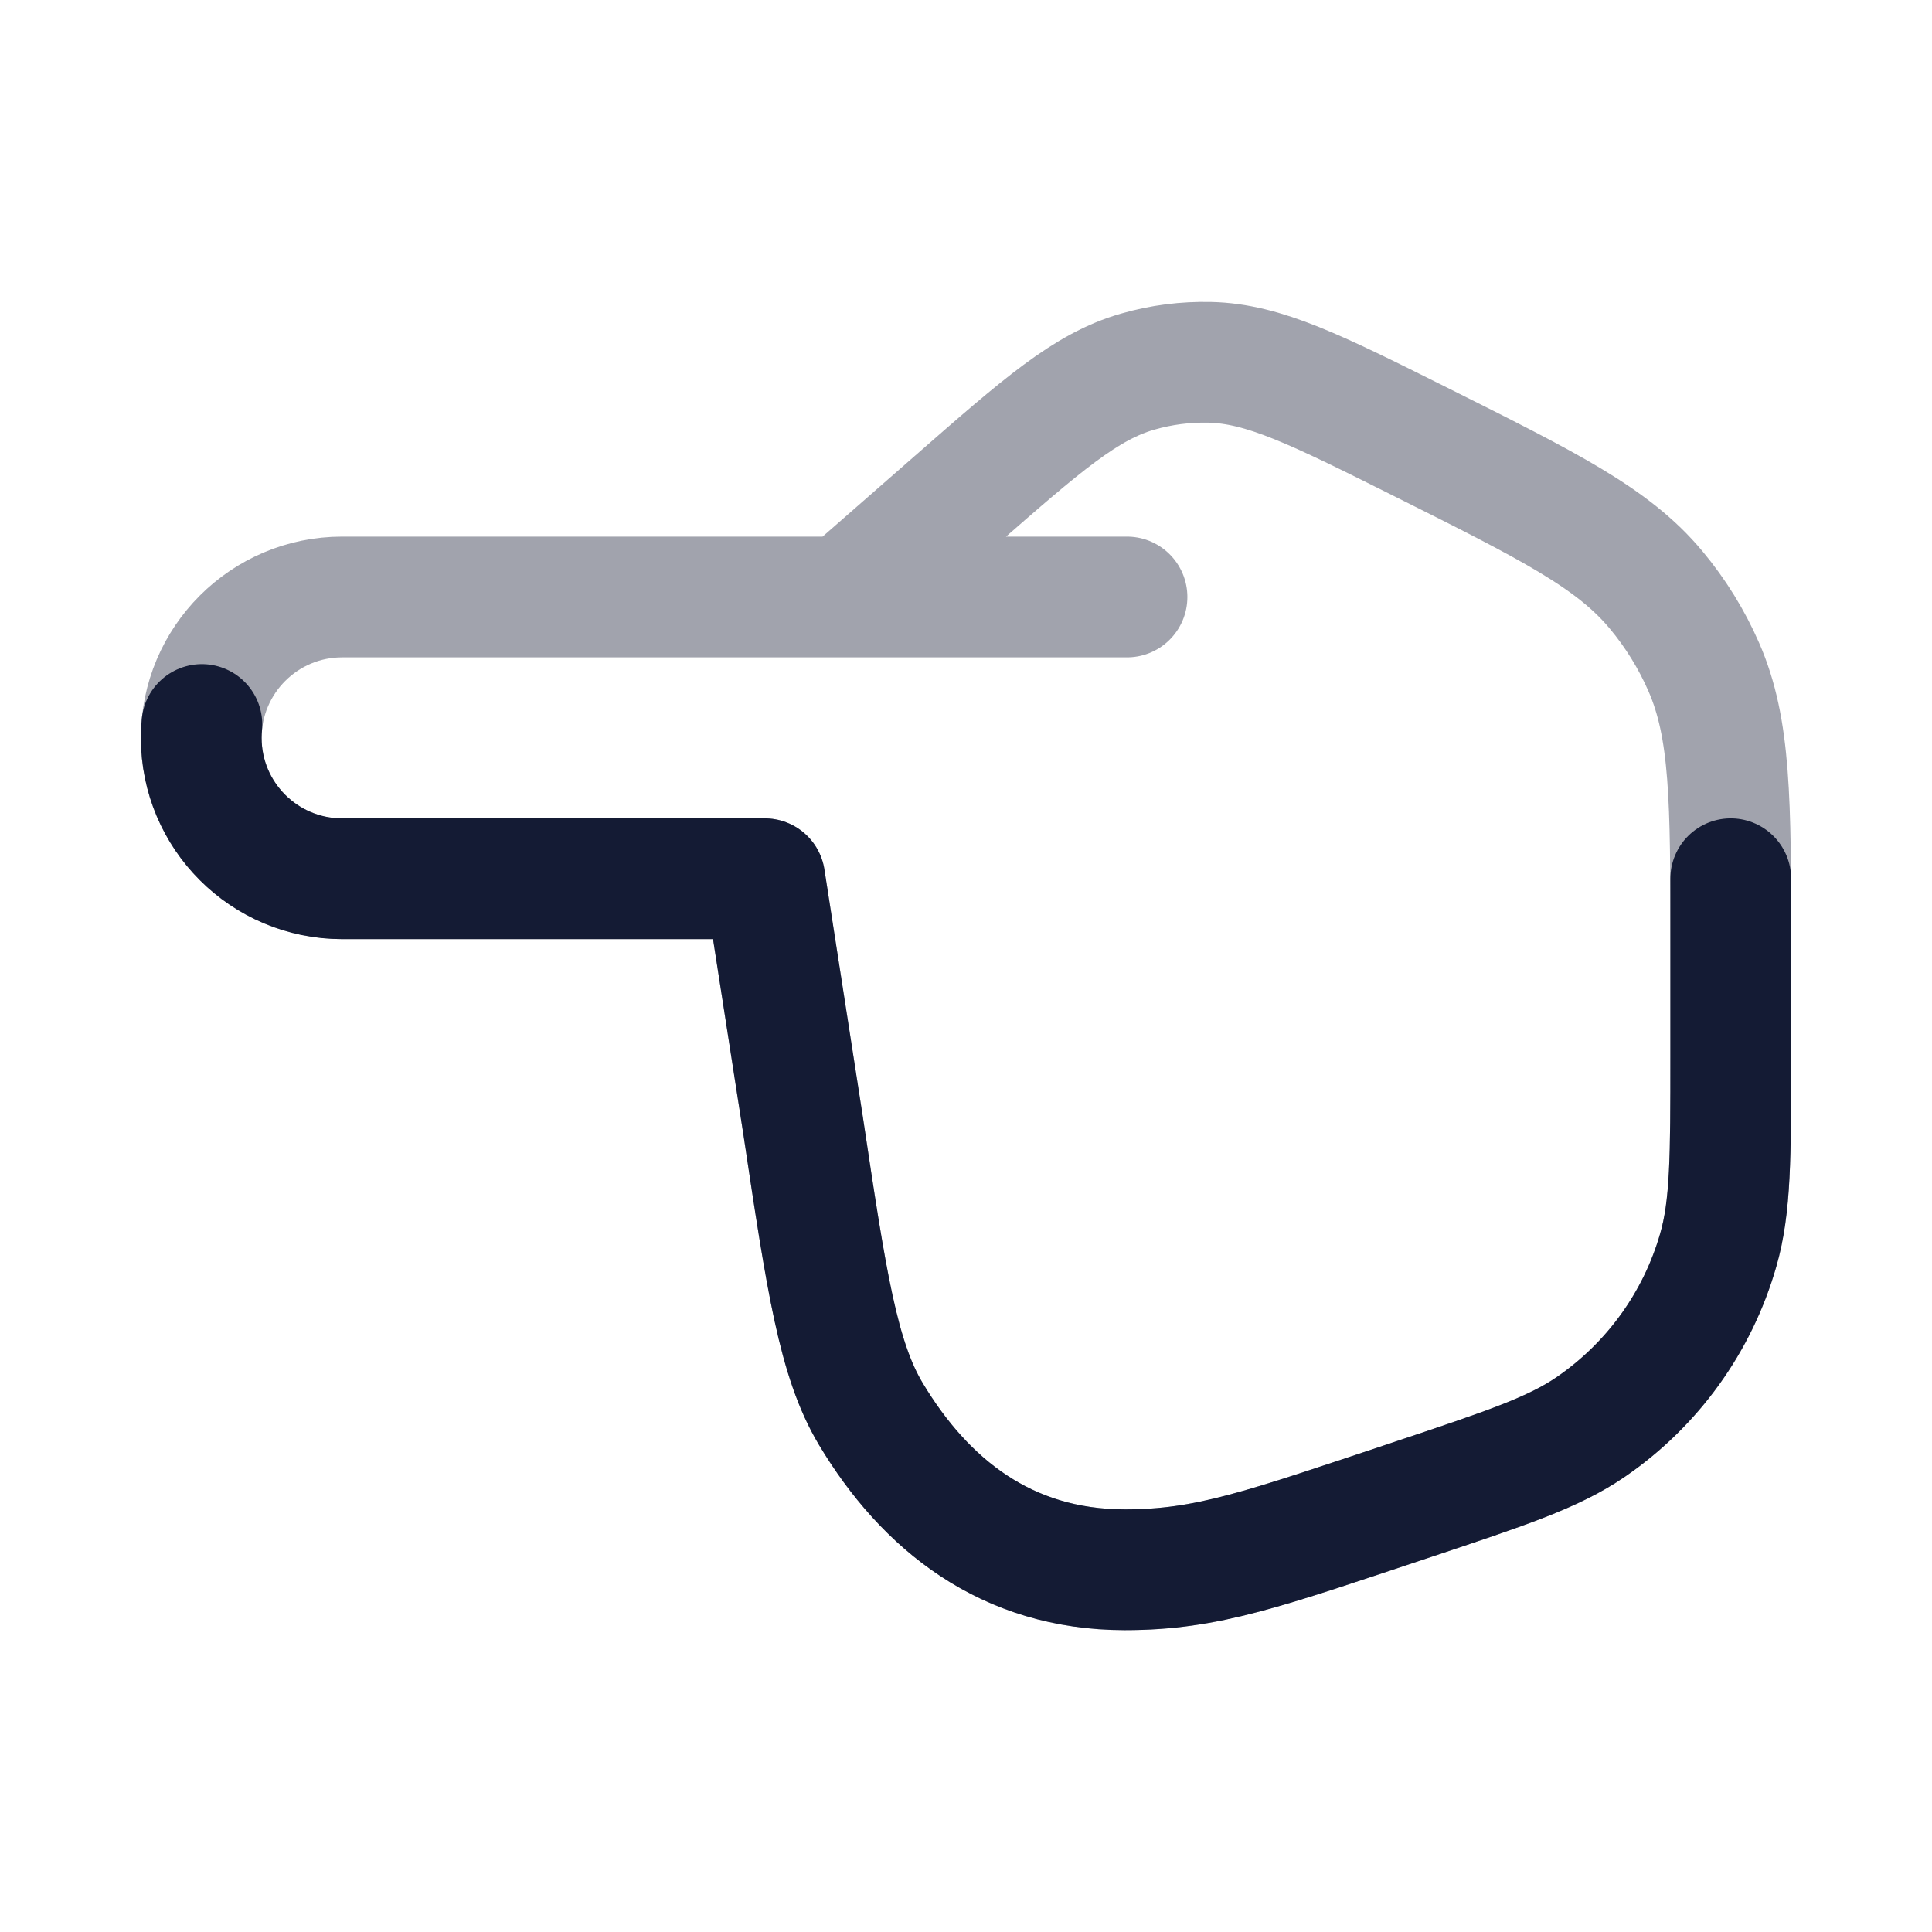 <svg width="24" height="24" viewBox="0 0 24 24" fill="none" xmlns="http://www.w3.org/2000/svg">
<path opacity="0.4" d="M14 7.416L10.5 7.416M10.5 7.416L4.25 7.416C3.284 7.416 2.5 8.2 2.5 9.166C2.5 10.133 3.284 10.916 4.25 10.916L9.5 10.916L9.978 13.993C10.267 15.922 10.412 16.886 10.818 17.565C11.491 18.687 12.5 19.5 13.974 19.5C15 19.5 15.689 19.246 17.539 18.63C18.713 18.238 19.3 18.043 19.764 17.724C20.529 17.198 21.088 16.423 21.344 15.531C21.5 14.99 21.5 14.371 21.5 13.134L21.5 11.729C21.5 9.944 21.5 9.052 21.165 8.286C21.014 7.94 20.814 7.617 20.572 7.327C20.037 6.684 19.239 6.285 17.643 5.487C16.348 4.84 15.701 4.517 15.03 4.501C14.728 4.494 14.426 4.532 14.135 4.616C13.489 4.8 12.945 5.277 11.856 6.23L10.5 7.416Z" stroke="#141B34" stroke-width="1.5" stroke-linecap="round" stroke-linejoin="round"/>
<path d="M21.5 10.916V13.134C21.5 14.371 21.5 14.99 21.344 15.531C21.088 16.423 20.529 17.198 19.764 17.724C19.3 18.043 18.713 18.238 17.539 18.63C15.689 19.246 15 19.5 13.974 19.5C12.5 19.5 11.491 18.687 10.818 17.565C10.412 16.886 10.267 15.922 9.978 13.993L9.5 10.916L4.25 10.916C3.284 10.916 2.5 10.133 2.5 9.166C2.5 9.11 2.503 9.055 2.508 9" stroke="#141B34" stroke-width="1.5" stroke-linecap="round" stroke-linejoin="round"/>
</svg>
